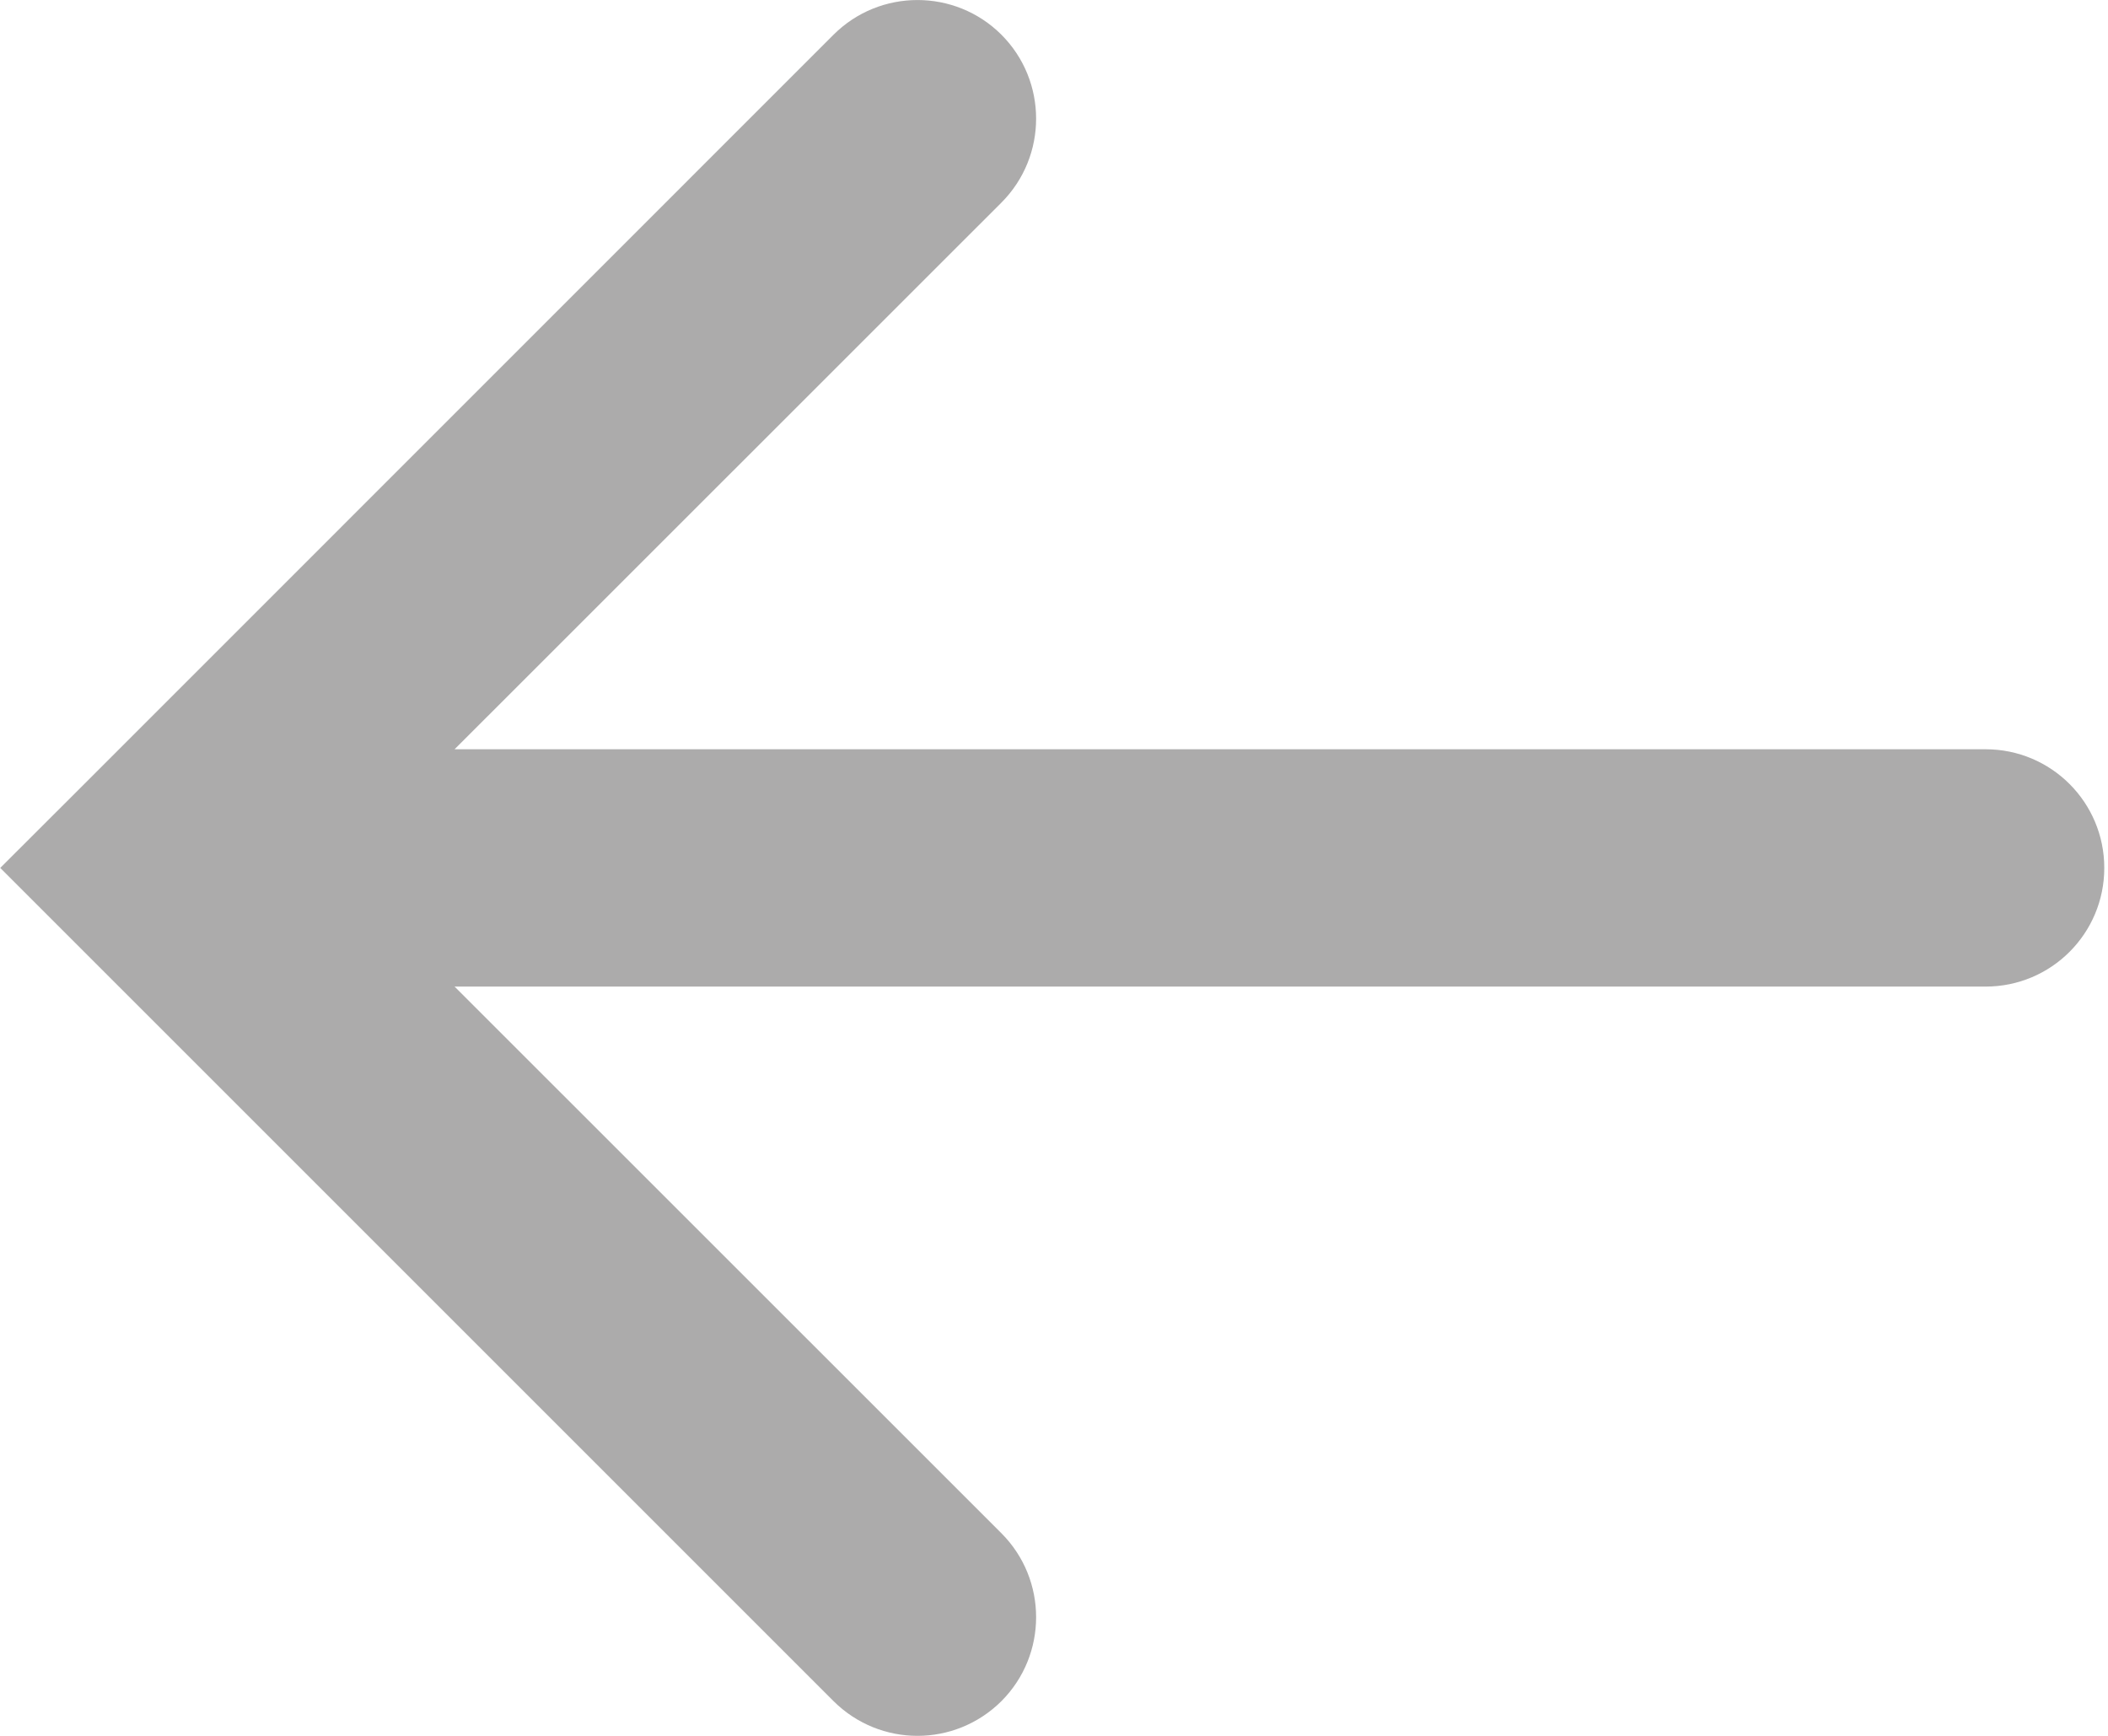 <svg width="17" height="14" viewBox="0 0 17 14" fill="none" xmlns="http://www.w3.org/2000/svg">
<path d="M0.679 6.324C0.679 6.323 0.679 6.323 0.68 6.323L6.722 0.28C7.096 -0.093 7.702 -0.093 8.076 0.28C8.449 0.654 8.449 1.26 8.076 1.634L3.666 6.043H16.013C16.542 6.043 16.97 6.471 16.97 7C16.97 7.529 16.542 7.957 16.013 7.957H3.666L8.076 12.366C8.449 12.74 8.449 13.346 8.076 13.72C7.889 13.906 7.644 14 7.399 14C7.154 14 6.909 13.906 6.722 13.72L0.679 7.677C0.679 7.677 0.679 7.677 0.678 7.676L0.002 7L0.679 6.324Z" fill="#ACABAB"/>
</svg>
